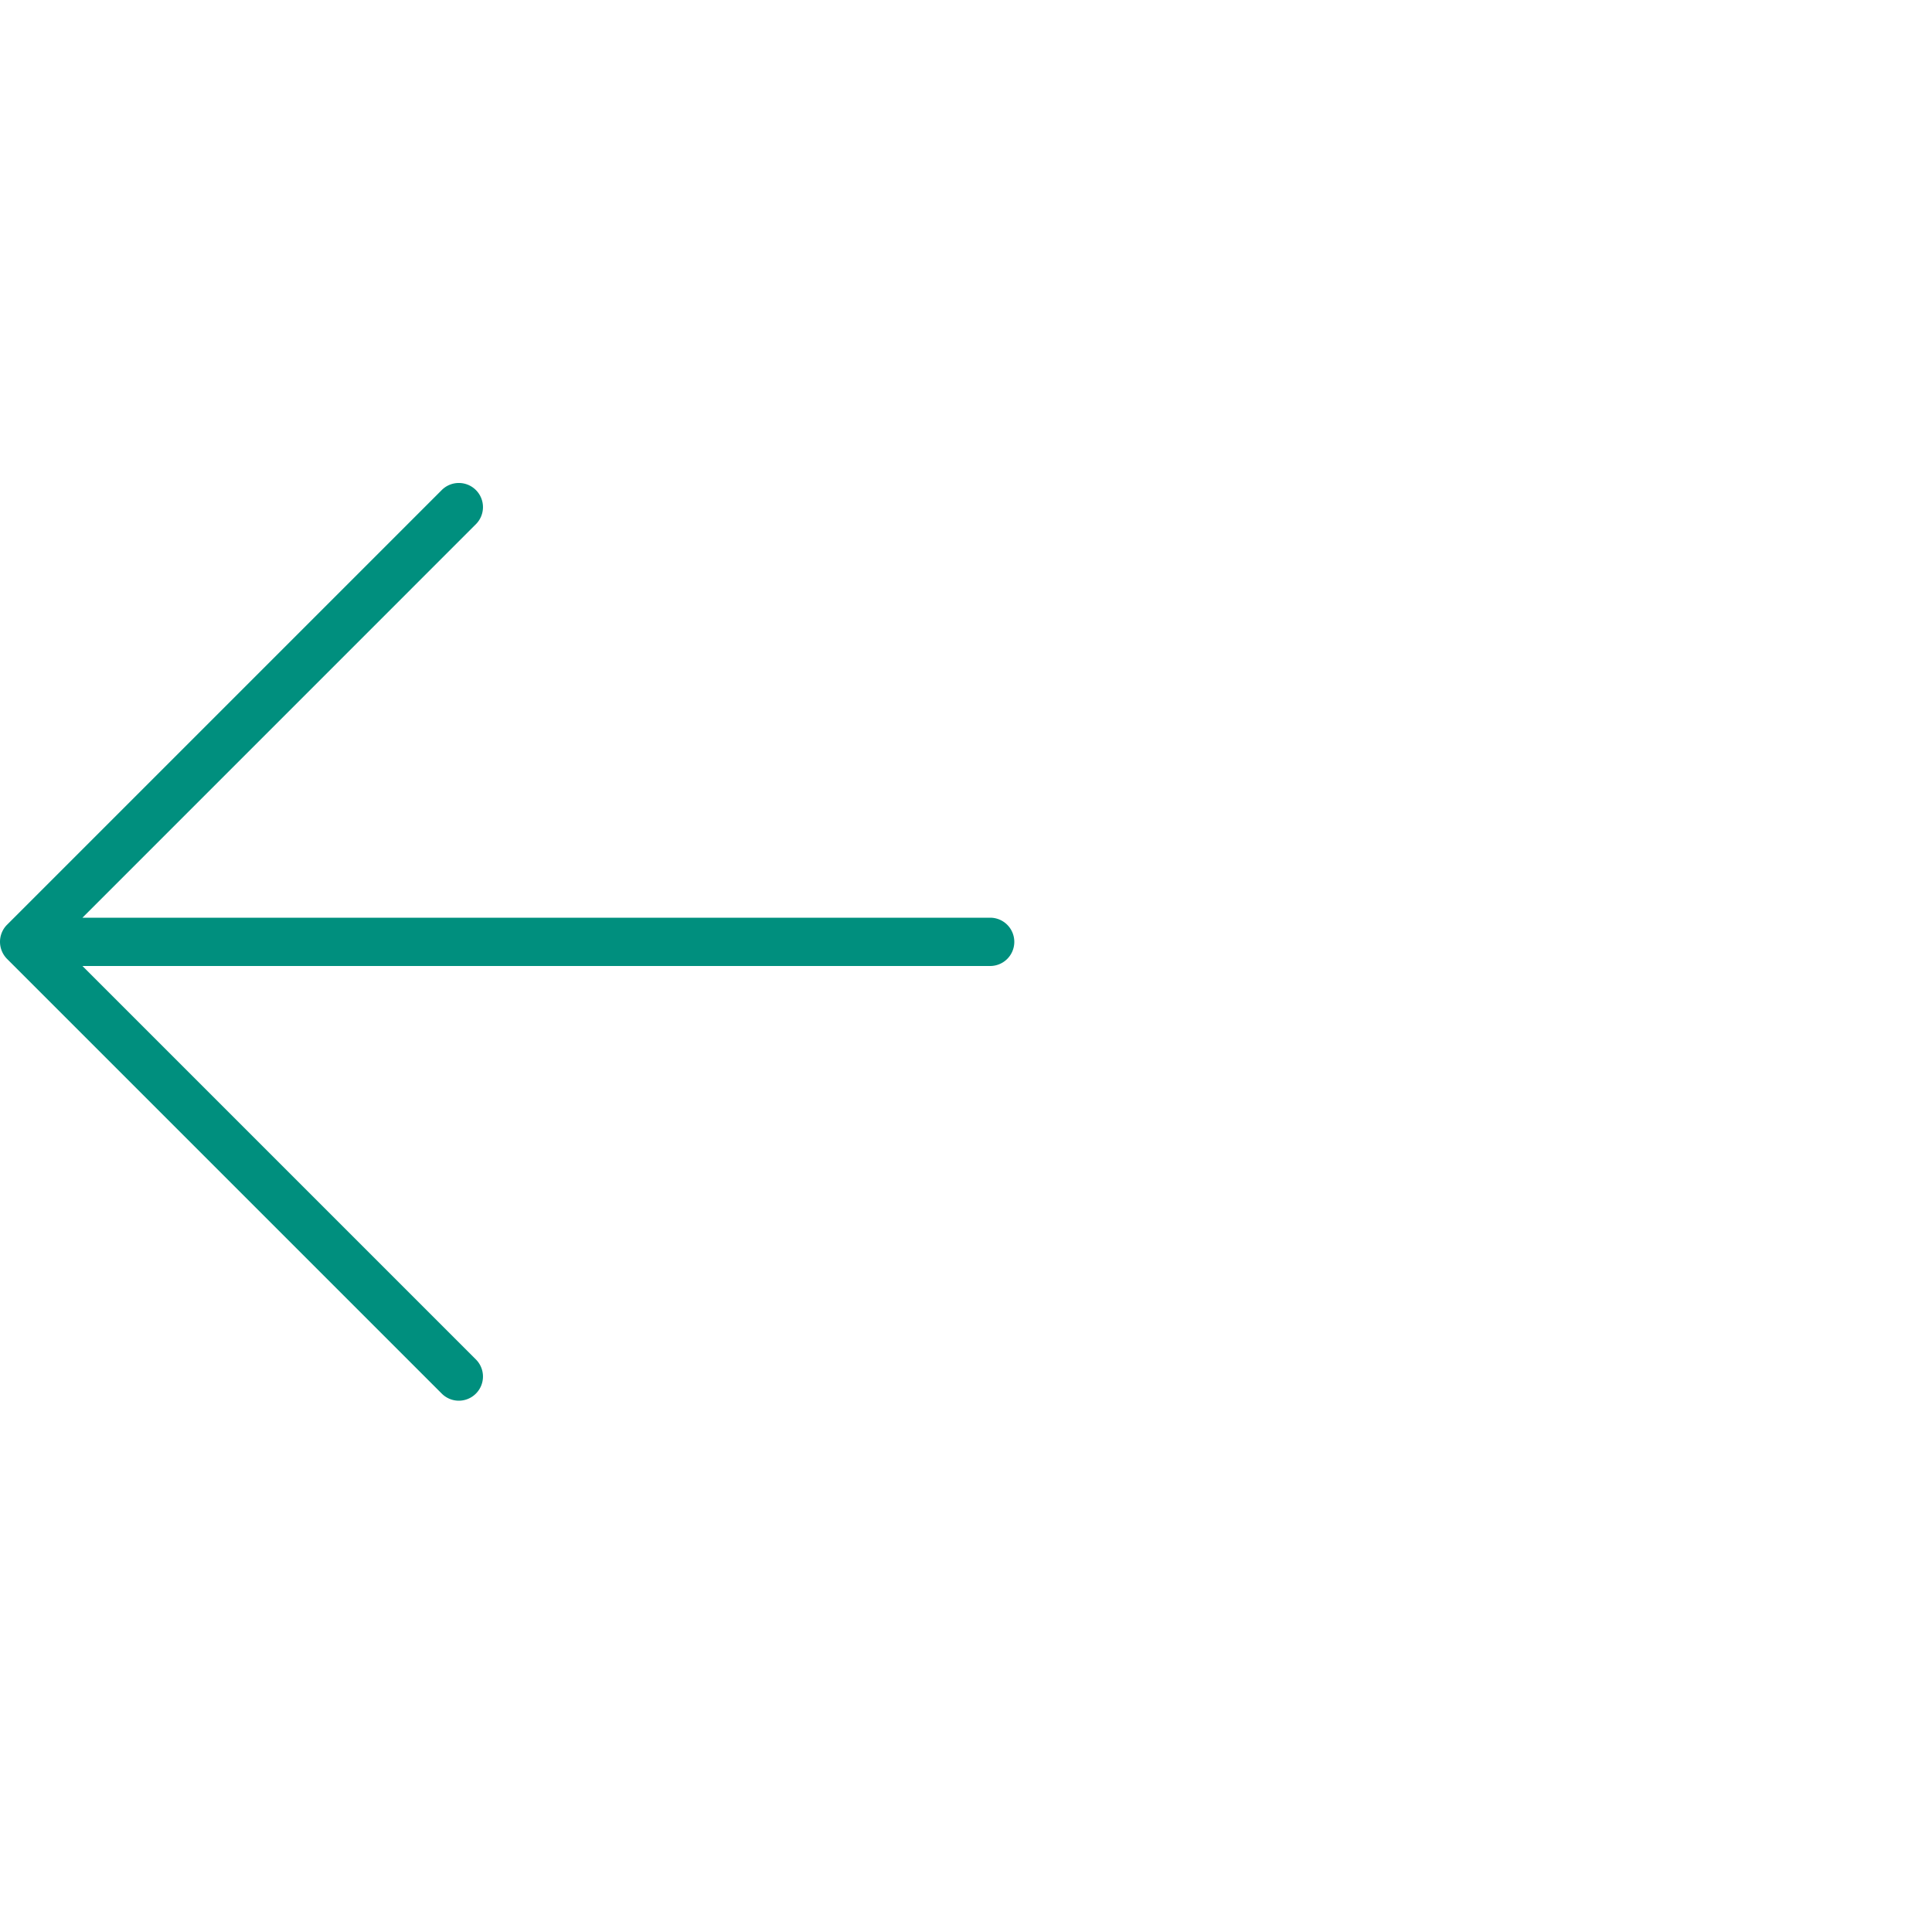 <svg xmlns="http://www.w3.org/2000/svg" xmlns:xlink="http://www.w3.org/1999/xlink" width="40" height="40" viewBox="0 0 40 40">
  <defs>
    <style>
      .a {
        fill: none;
      }

      .b,
      .j,
      .k {
        fill: #008f7e;
      }

      .c {
        clip-path: url(#a);
      }

      .d {
        clip-path: url(#b);
      }

      .e {
        clip-path: url(#c);
      }

      .f {
        clip-path: url(#d);
      }

      .g {
        clip-path: url(#e);
      }

      .h {
        clip-path: url(#f);
      }

      .i {
        fill: #fff;
      }
    </style>
    <clipPath id="a">
      <path class="a" d="M22.365-12.635H20.674a8.71,8.71,0,0,0-8.039-8.039v-1.692A.635.635,0,0,0,12-23a.635.635,0,0,0-.635.635v1.692a8.71,8.71,0,0,0-8.039,8.039H1.635A.635.635,0,0,0,1-12a.635.635,0,0,0,.635.635H3.326a8.71,8.71,0,0,0,8.039,8.039v1.692A.635.635,0,0,0,12-1a.635.635,0,0,0,.635-.635V-3.326a8.71,8.71,0,0,0,8.039-8.039h1.692A.635.635,0,0,0,23-12a.635.635,0,0,0-.635-.635ZM12.635-4.6V-6.241A.635.635,0,0,0,12-6.875a.635.635,0,0,0-.635.635V-4.6A7.44,7.44,0,0,1,4.6-11.365H6.241A.635.635,0,0,0,6.875-12a.635.635,0,0,0-.635-.635H4.6A7.44,7.44,0,0,1,11.365-19.4v1.641a.635.635,0,0,0,.635.635.635.635,0,0,0,.635-.635V-19.4A7.44,7.44,0,0,1,19.4-12.635H17.759a.635.635,0,0,0-.635.635.635.635,0,0,0,.635.635H19.4A7.44,7.44,0,0,1,12.635-4.6ZM12-10a2,2,0,0,0,2-2,2,2,0,0,0-2-2,2,2,0,0,0-2,2A2,2,0,0,0,12-10Z" transform="translate(-1 23)" />
    </clipPath>
    <clipPath id="b">
      <path class="a" d="M0,0H24V-24H0Z" transform="translate(0 24)" />
    </clipPath>
    <clipPath id="c">
      <rect class="a" width="24" height="24" />
    </clipPath>
    <clipPath id="d">
      <path class="a" d="M0-24H24V0H0Z" transform="translate(0 24)" />
    </clipPath>
    <clipPath id="e">
      <path class="a" d="M1-1H23V-23H1Z" transform="translate(-1 23)" />
    </clipPath>
    <clipPath id="f">
      <rect class="a" width="34" height="34" />
    </clipPath>
  </defs>
  <g transform="translate(-16 -65)">
    <path class="b" d="M-20.854,9.146l9-9a.5.5,0,0,1,.707,0,.5.5,0,0,1,0,.707L-19.293,9H-.5a.5.5,0,0,1,.5.5.5.5,0,0,1-.5.5H-19.293l8.146,8.146a.5.5,0,0,1,0,.707A.5.5,0,0,1-11.5,19a.5.5,0,0,1-.354-.147l-9-9a.5.5,0,0,1-.108-.163.5.5,0,0,1,0-.382A.489.489,0,0,1-20.854,9.146Z" transform="translate(37 75)" />
    </g>
</svg>